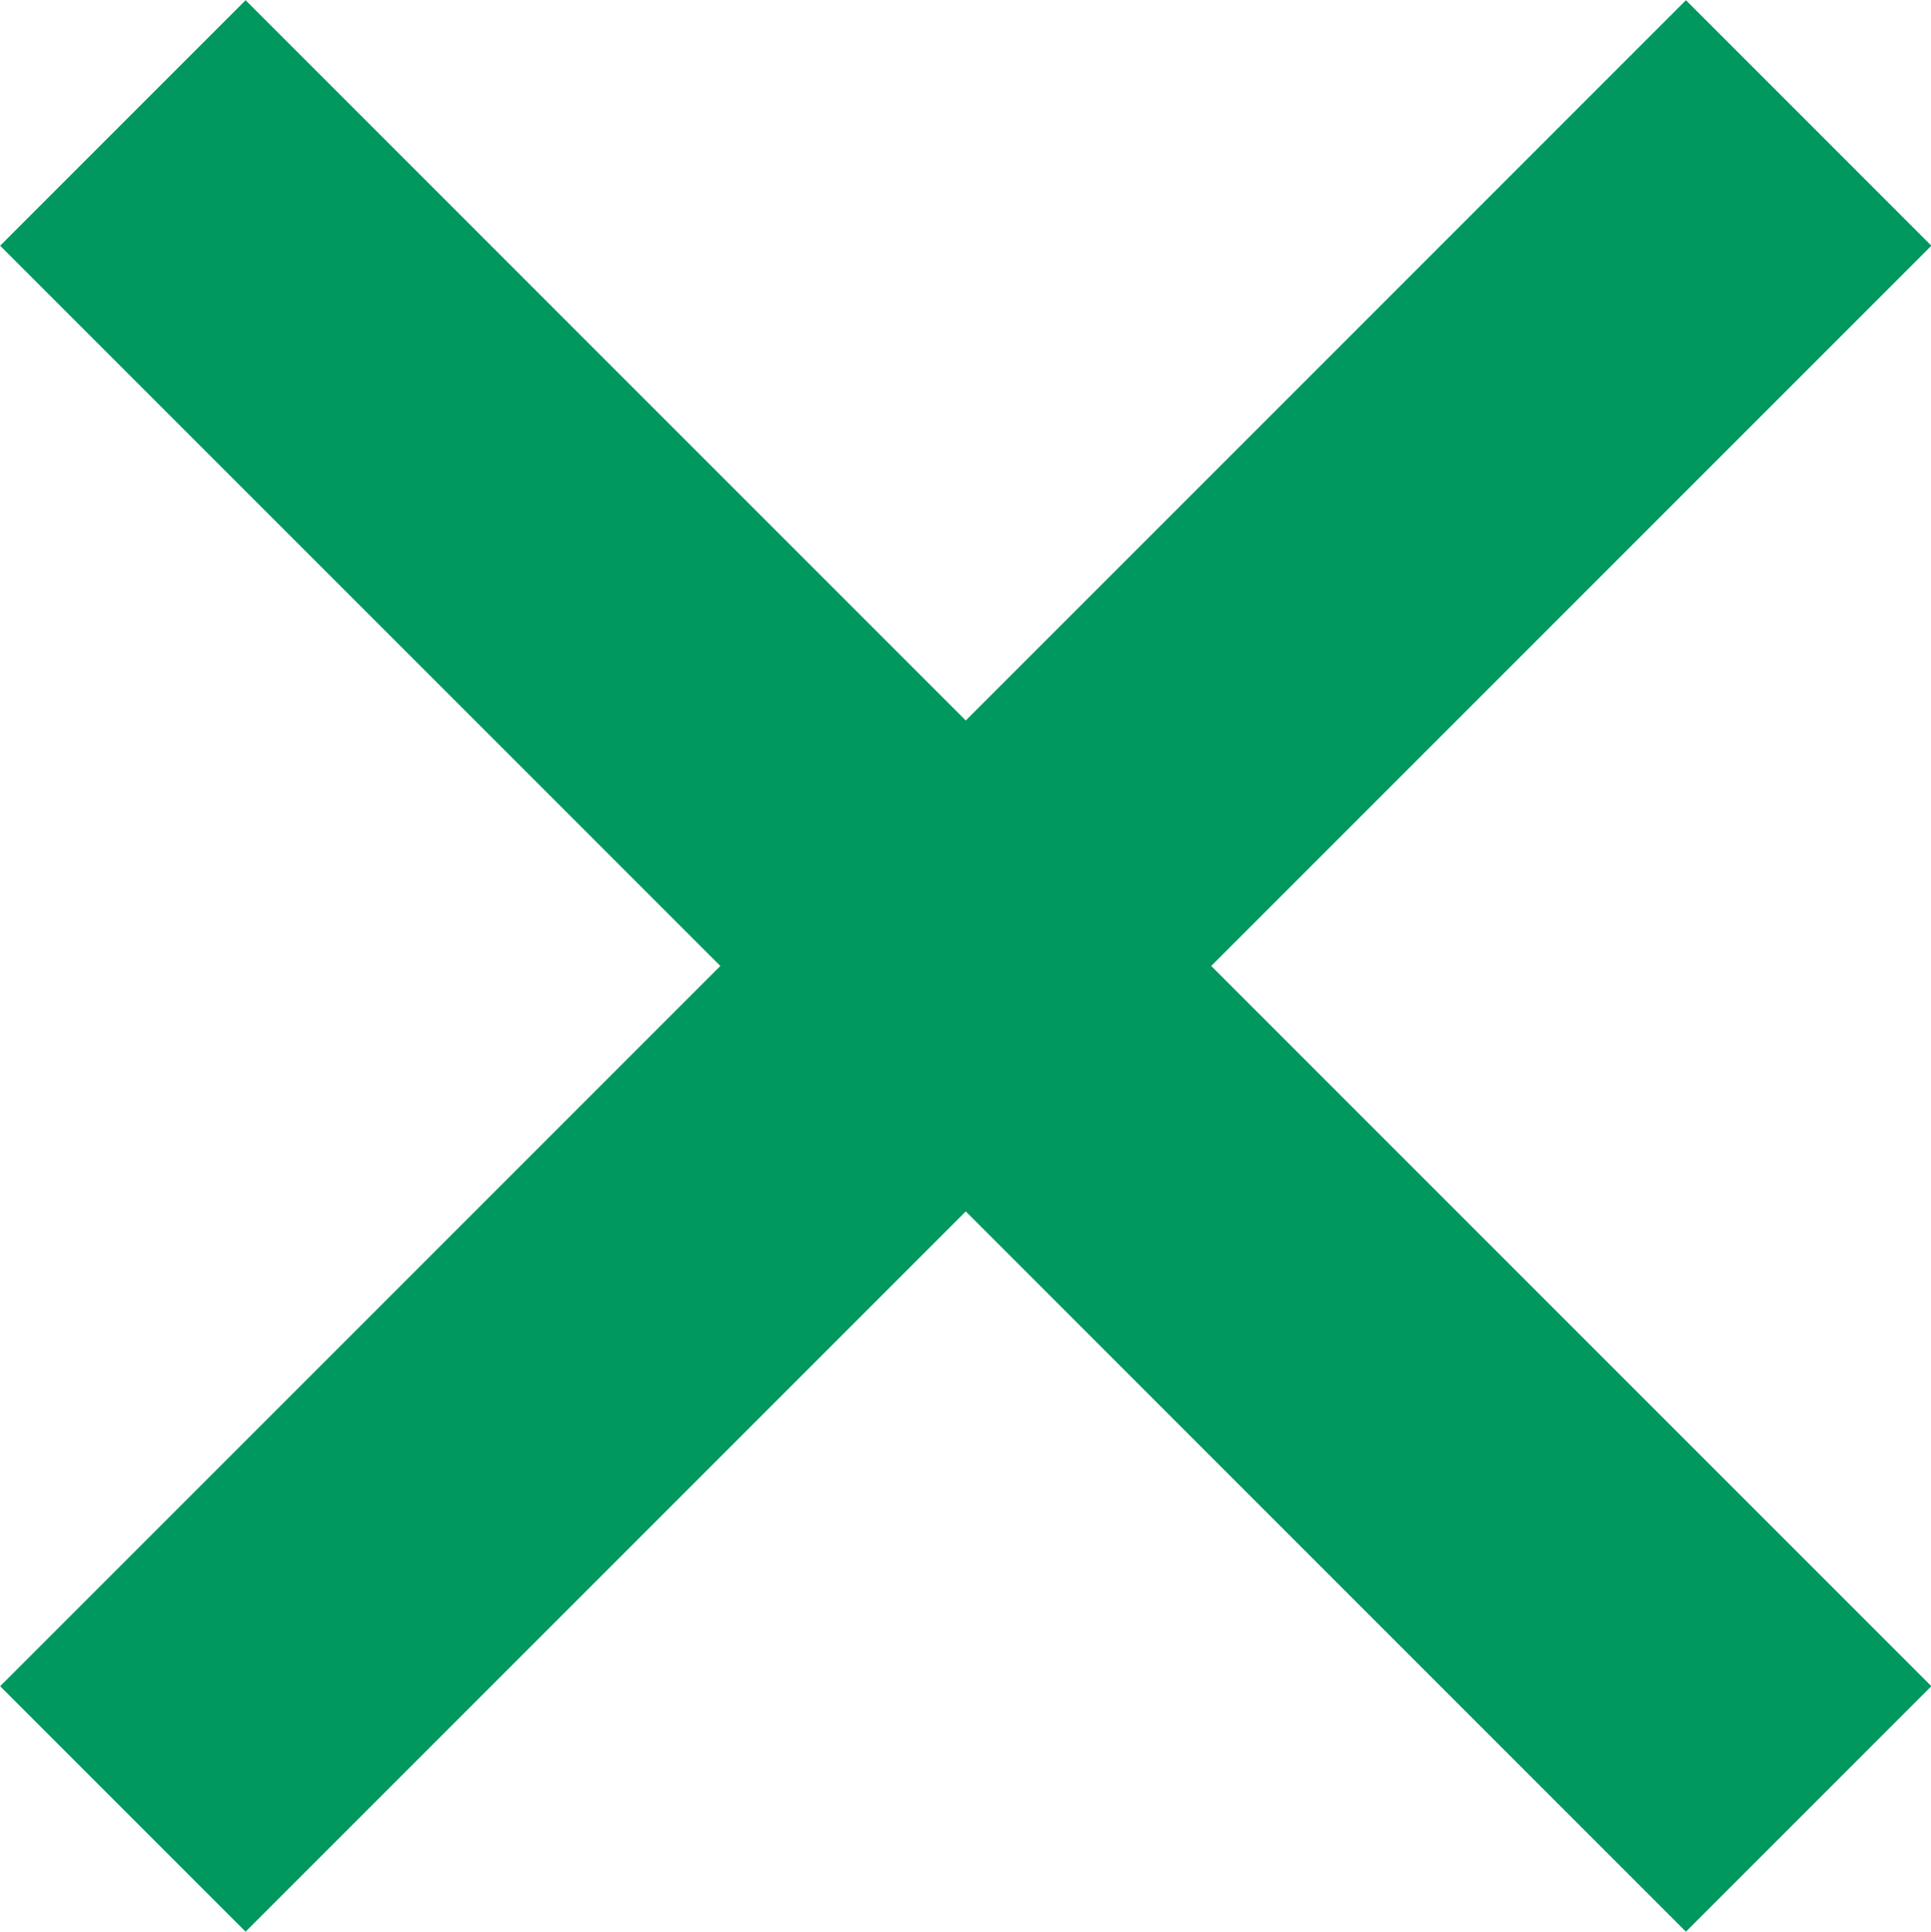 <?xml version="1.0" encoding="utf-8"?>
<!-- Generator: Adobe Illustrator 24.3.0, SVG Export Plug-In . SVG Version: 6.00 Build 0)  -->
<svg version="1.1" id="Layer_1" xmlns="http://www.w3.org/2000/svg" xmlns:xlink="http://www.w3.org/1999/xlink" x="0px" y="0px"
	 viewBox="0 0 2.781 2.782" style="enable-background:new 0 0 2.781 2.782;" xml:space="preserve">
<g>
	
		<rect x="-0.326" y="1.141" transform="matrix(0.707 -0.707 0.707 0.707 -0.576 1.391)" style="fill:#00985F;" width="3.434" height="0.5"/>
</g>
<g>
	
		<rect x="1.141" y="-0.326" transform="matrix(0.707 -0.707 0.707 0.707 -0.576 1.391)" style="fill:#00985F;" width="0.5" height="3.434"/>
</g>
</svg>
